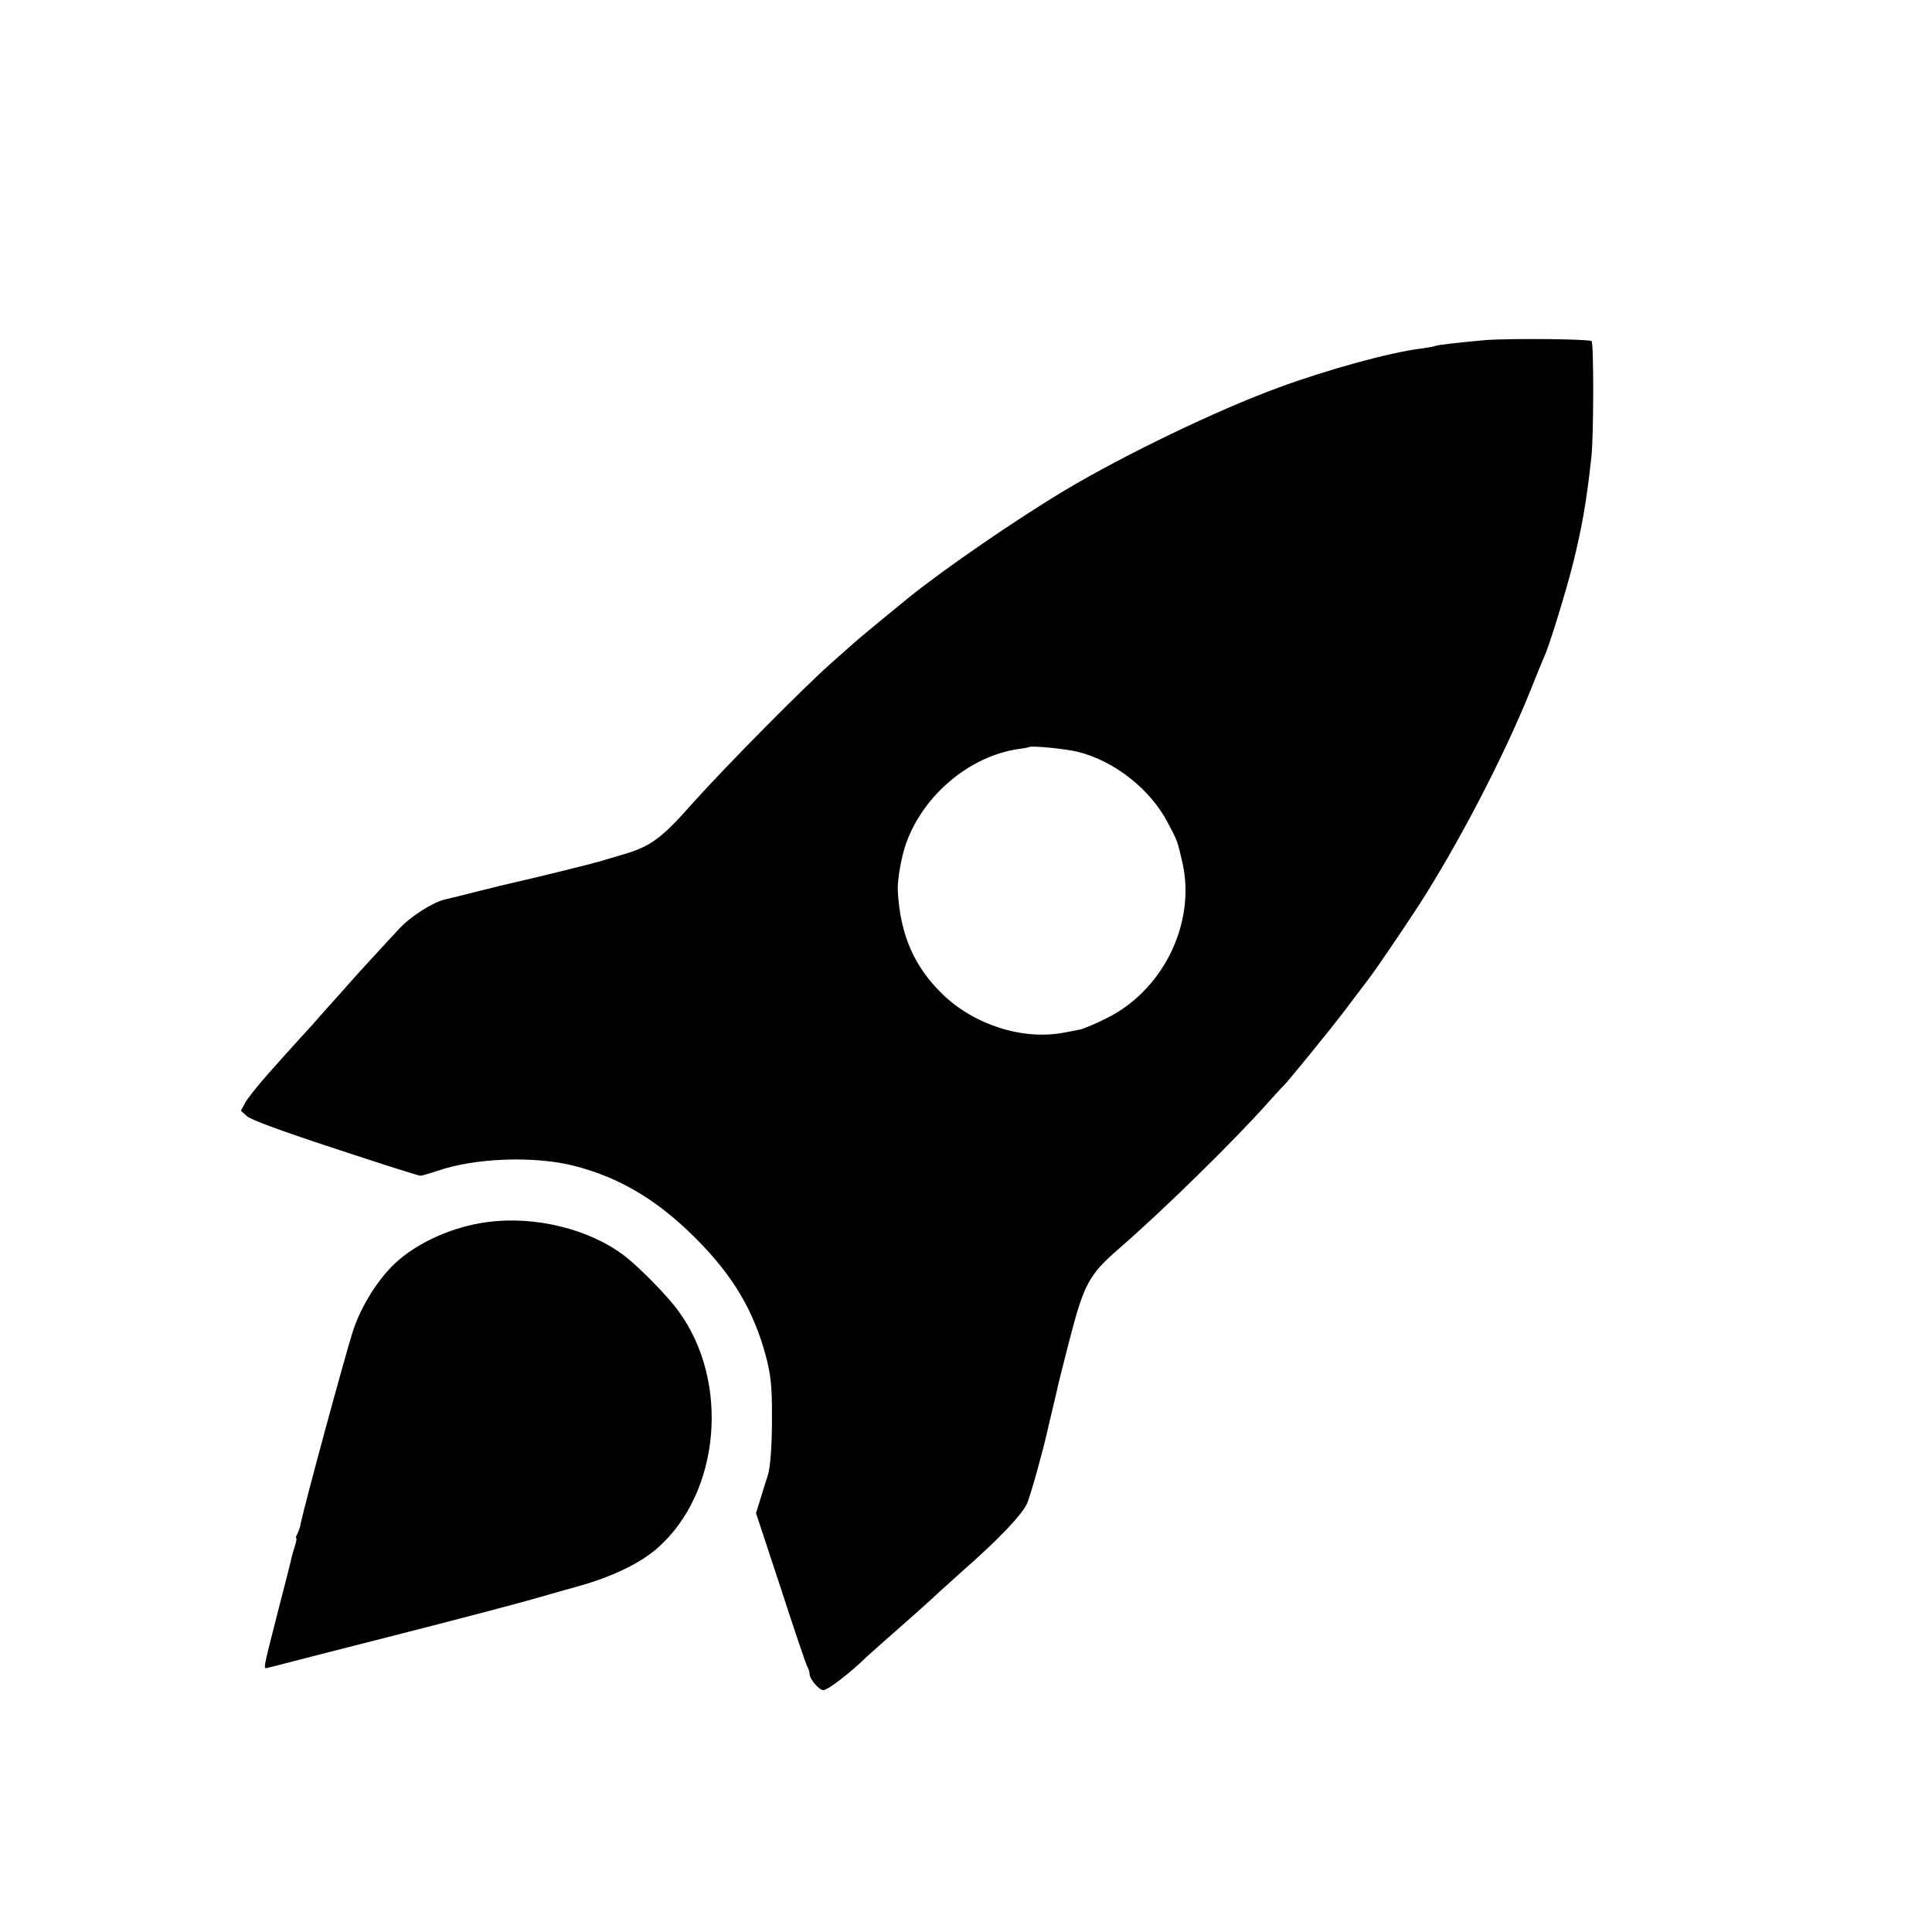 <?xml version="1.0" encoding="UTF-8" standalone="no"?>
<svg
   xmlns:dc="http://purl.org/dc/elements/1.1/"
   xmlns:cc="http://creativecommons.org/ns#"
   xmlns:rdf="http://www.w3.org/1999/02/22-rdf-syntax-ns#"
   xmlns:svg="http://www.w3.org/2000/svg"
   xmlns="http://www.w3.org/2000/svg"
   xmlns:sodipodi="http://sodipodi.sourceforge.net/DTD/sodipodi-0.dtd"
   xmlns:inkscape="http://www.inkscape.org/namespaces/inkscape"
   version="1.0"
   width="21.333"
   height="21.333"
   viewBox="0 0 16 16"
   preserveAspectRatio="xMidYMid meet"
   id="svg18"
   sodipodi:docname="safari-pinned-tab.svg"
   inkscape:version="0.92.1 r15371">
  <defs
     id="defs22" />
  <sodipodi:namedview
     pagecolor="#ffffff"
     bordercolor="#666666"
     borderopacity="1"
     objecttolerance="10"
     gridtolerance="10"
     guidetolerance="10"
     inkscape:pageopacity="0"
     inkscape:pageshadow="2"
     inkscape:window-width="1366"
     inkscape:window-height="705"
     id="namedview20"
     showgrid="false"
     units="px"
     inkscape:zoom="25.125"
     inkscape:cx="9.8308458"
     inkscape:cy="10.666667"
     inkscape:window-x="-8"
     inkscape:window-y="-8"
     inkscape:window-maximized="1"
     inkscape:current-layer="svg18" />
  <g
     transform="matrix(0.002,0,0,-0.002,-4.795,20.797)"
     id="g16"
     style="fill:#000000;stroke:none">
    <path
       d="m 8545,8990 c -118,-11 -197,-20 -204,-24 -3,-2 -31,-7 -61,-11 -127,-16 -384,-86 -590,-162 -254,-93 -637,-278 -880,-423 -203,-121 -499,-325 -646,-443 -62,-50 -212,-174 -226,-187 -9,-8 -52,-46 -96,-85 -116,-102 -439,-429 -576,-582 -129,-146 -174,-179 -286,-212 -41,-12 -88,-26 -105,-31 -26,-8 -297,-75 -350,-86 -11,-2 -74,-18 -140,-34 -66,-17 -131,-33 -145,-36 -48,-10 -145,-72 -189,-121 -25,-26 -70,-75 -100,-108 -31,-33 -90,-98 -131,-145 -41,-46 -100,-111 -129,-145 -30,-33 -67,-73 -82,-90 -15,-16 -61,-68 -102,-114 -41,-46 -83,-99 -94,-118 l -18,-34 26,-23 c 17,-15 151,-64 365,-134 187,-62 345,-112 352,-112 6,0 38,9 70,20 155,54 402,63 567,21 187,-48 343,-140 501,-298 158,-157 245,-306 295,-498 18,-71 23,-118 23,-225 1,-127 -6,-225 -17,-260 -3,-8 -15,-47 -27,-86 l -22,-71 102,-309 c 55,-170 105,-317 110,-326 6,-10 10,-24 10,-32 0,-20 39,-66 57,-66 18,0 112,72 177,136 12,11 80,72 151,134 72,63 139,124 150,135 12,11 57,51 100,90 146,128 244,231 265,277 15,35 64,210 85,303 2,11 11,47 19,81 8,34 17,72 20,85 2,13 25,104 50,201 62,241 82,278 209,388 183,159 477,447 617,605 30,33 56,62 60,65 14,12 202,242 264,325 37,50 77,101 87,115 30,38 143,205 209,306 166,257 357,625 465,894 25,63 50,124 55,135 21,42 92,275 121,390 39,158 56,259 76,440 10,89 10,471 1,481 -10,9 -344,12 -443,4 z M 6862,7285 c 151,-38 299,-155 371,-293 41,-77 40,-76 61,-167 56,-251 -82,-531 -319,-645 -46,-23 -94,-43 -107,-45 -13,-3 -43,-8 -68,-13 -169,-31 -369,33 -500,160 -118,115 -175,246 -185,428 -2,44 14,138 34,195 71,201 264,363 466,392 22,3 41,6 43,8 8,7 153,-7 204,-20 z"
       id="path12"
       inkscape:connector-curvature="0" />
    <path
       d="m 4415,5338 c -142,-18 -293,-86 -383,-172 -70,-66 -137,-173 -171,-273 -31,-93 -204,-731 -218,-802 -2,-13 -8,-32 -14,-43 -5,-10 -8,-18 -5,-18 3,0 0,-15 -5,-32 -6,-18 -12,-40 -14,-48 -1,-8 -25,-103 -53,-210 -71,-279 -66,-251 -40,-246 13,3 57,14 98,25 41,11 219,56 395,101 283,72 539,139 645,170 19,6 85,24 145,41 139,39 257,96 328,160 257,229 297,686 85,977 -45,63 -161,181 -223,229 -145,112 -372,168 -570,141 z"
       id="path14"
       inkscape:connector-curvature="0" />
  </g>
</svg>
